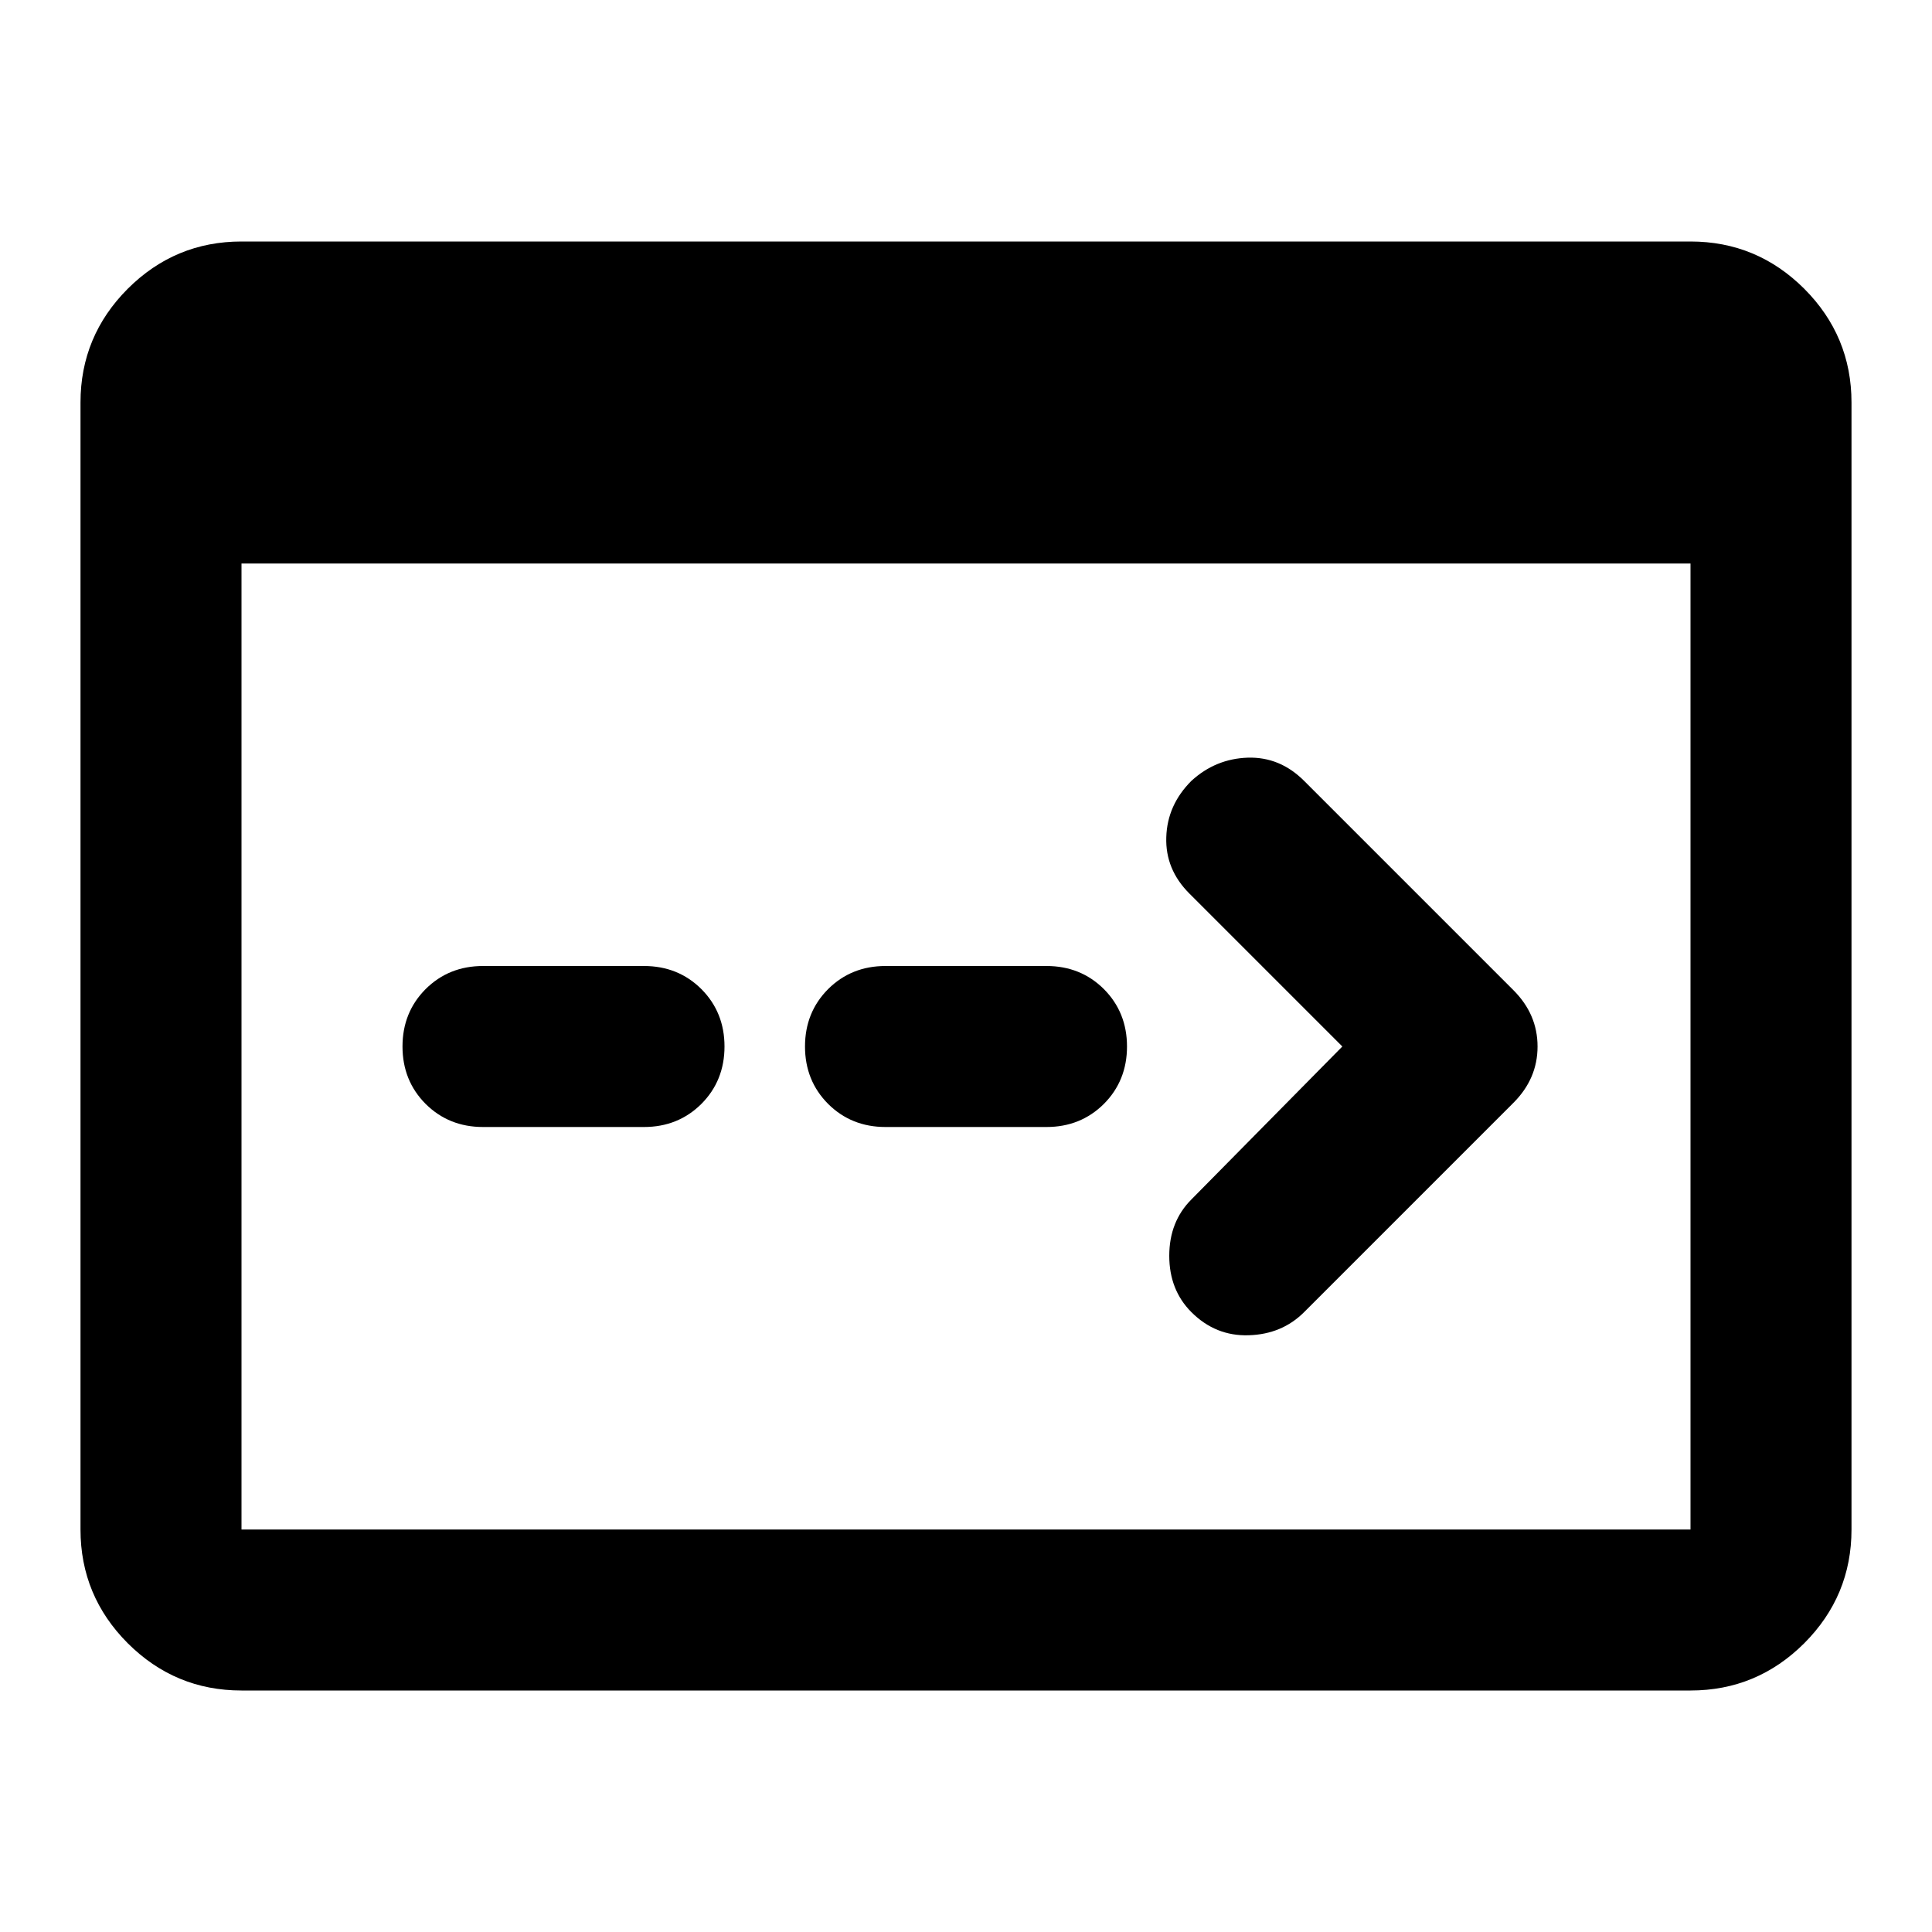 <svg width="24" height="24" viewBox="0 0 24 24" fill="none" xmlns="http://www.w3.org/2000/svg">
<g id="terminal">
<mask id="mask0_13660_101033" style="mask-type:alpha" maskUnits="userSpaceOnUse" x="0" y="0" width="24" height="24">
<rect id="Bounding box" width="24" height="24" fill="#D9D9D9"/>
</mask>
<g mask="url(#mask0_13660_101033)">
<g id="terminal_2">
<path d="M3 21C2.45 21 1.979 20.804 1.587 20.413C1.196 20.021 1 19.55 1 19V5C1 4.45 1.196 3.979 1.587 3.587C1.979 3.196 2.45 3 3 3H21C21.55 3 22.021 3.196 22.413 3.587C22.804 3.979 23 4.45 23 5V19C23 19.55 22.804 20.021 22.413 20.413C22.021 20.804 21.55 21 21 21H3ZM3 19H21V7H3V19ZM16.675 13L14.775 11.1C14.575 10.9 14.479 10.667 14.488 10.4C14.496 10.133 14.6 9.9 14.8 9.7C15 9.517 15.233 9.421 15.5 9.412C15.767 9.404 16 9.5 16.2 9.7L18.8 12.3C19 12.5 19.1 12.733 19.1 13C19.1 13.267 19 13.5 18.8 13.7L16.2 16.3C16.017 16.483 15.787 16.579 15.512 16.587C15.238 16.596 15 16.5 14.8 16.3C14.617 16.117 14.525 15.883 14.525 15.6C14.525 15.317 14.617 15.083 14.8 14.9L16.675 13ZM6 14C5.717 14 5.479 13.904 5.287 13.713C5.096 13.521 5 13.283 5 13C5 12.717 5.096 12.479 5.287 12.287C5.479 12.096 5.717 12 6 12H8C8.283 12 8.521 12.096 8.713 12.287C8.904 12.479 9 12.717 9 13C9 13.283 8.904 13.521 8.713 13.713C8.521 13.904 8.283 14 8 14H6Z" fill="currentColor"/>
<path d="M11 14C10.717 14 10.479 13.904 10.287 13.713C10.096 13.521 10 13.283 10 13C10 12.717 10.096 12.479 10.287 12.287C10.479 12.096 10.717 12 11 12H13C13.283 12 13.521 12.096 13.713 12.287C13.904 12.479 14 12.717 14 13C14 13.283 13.904 13.521 13.713 13.713C13.521 13.904 13.283 14 13 14H11Z" fill="currentColor"/>
</g>
</g>
</g>
</svg>
